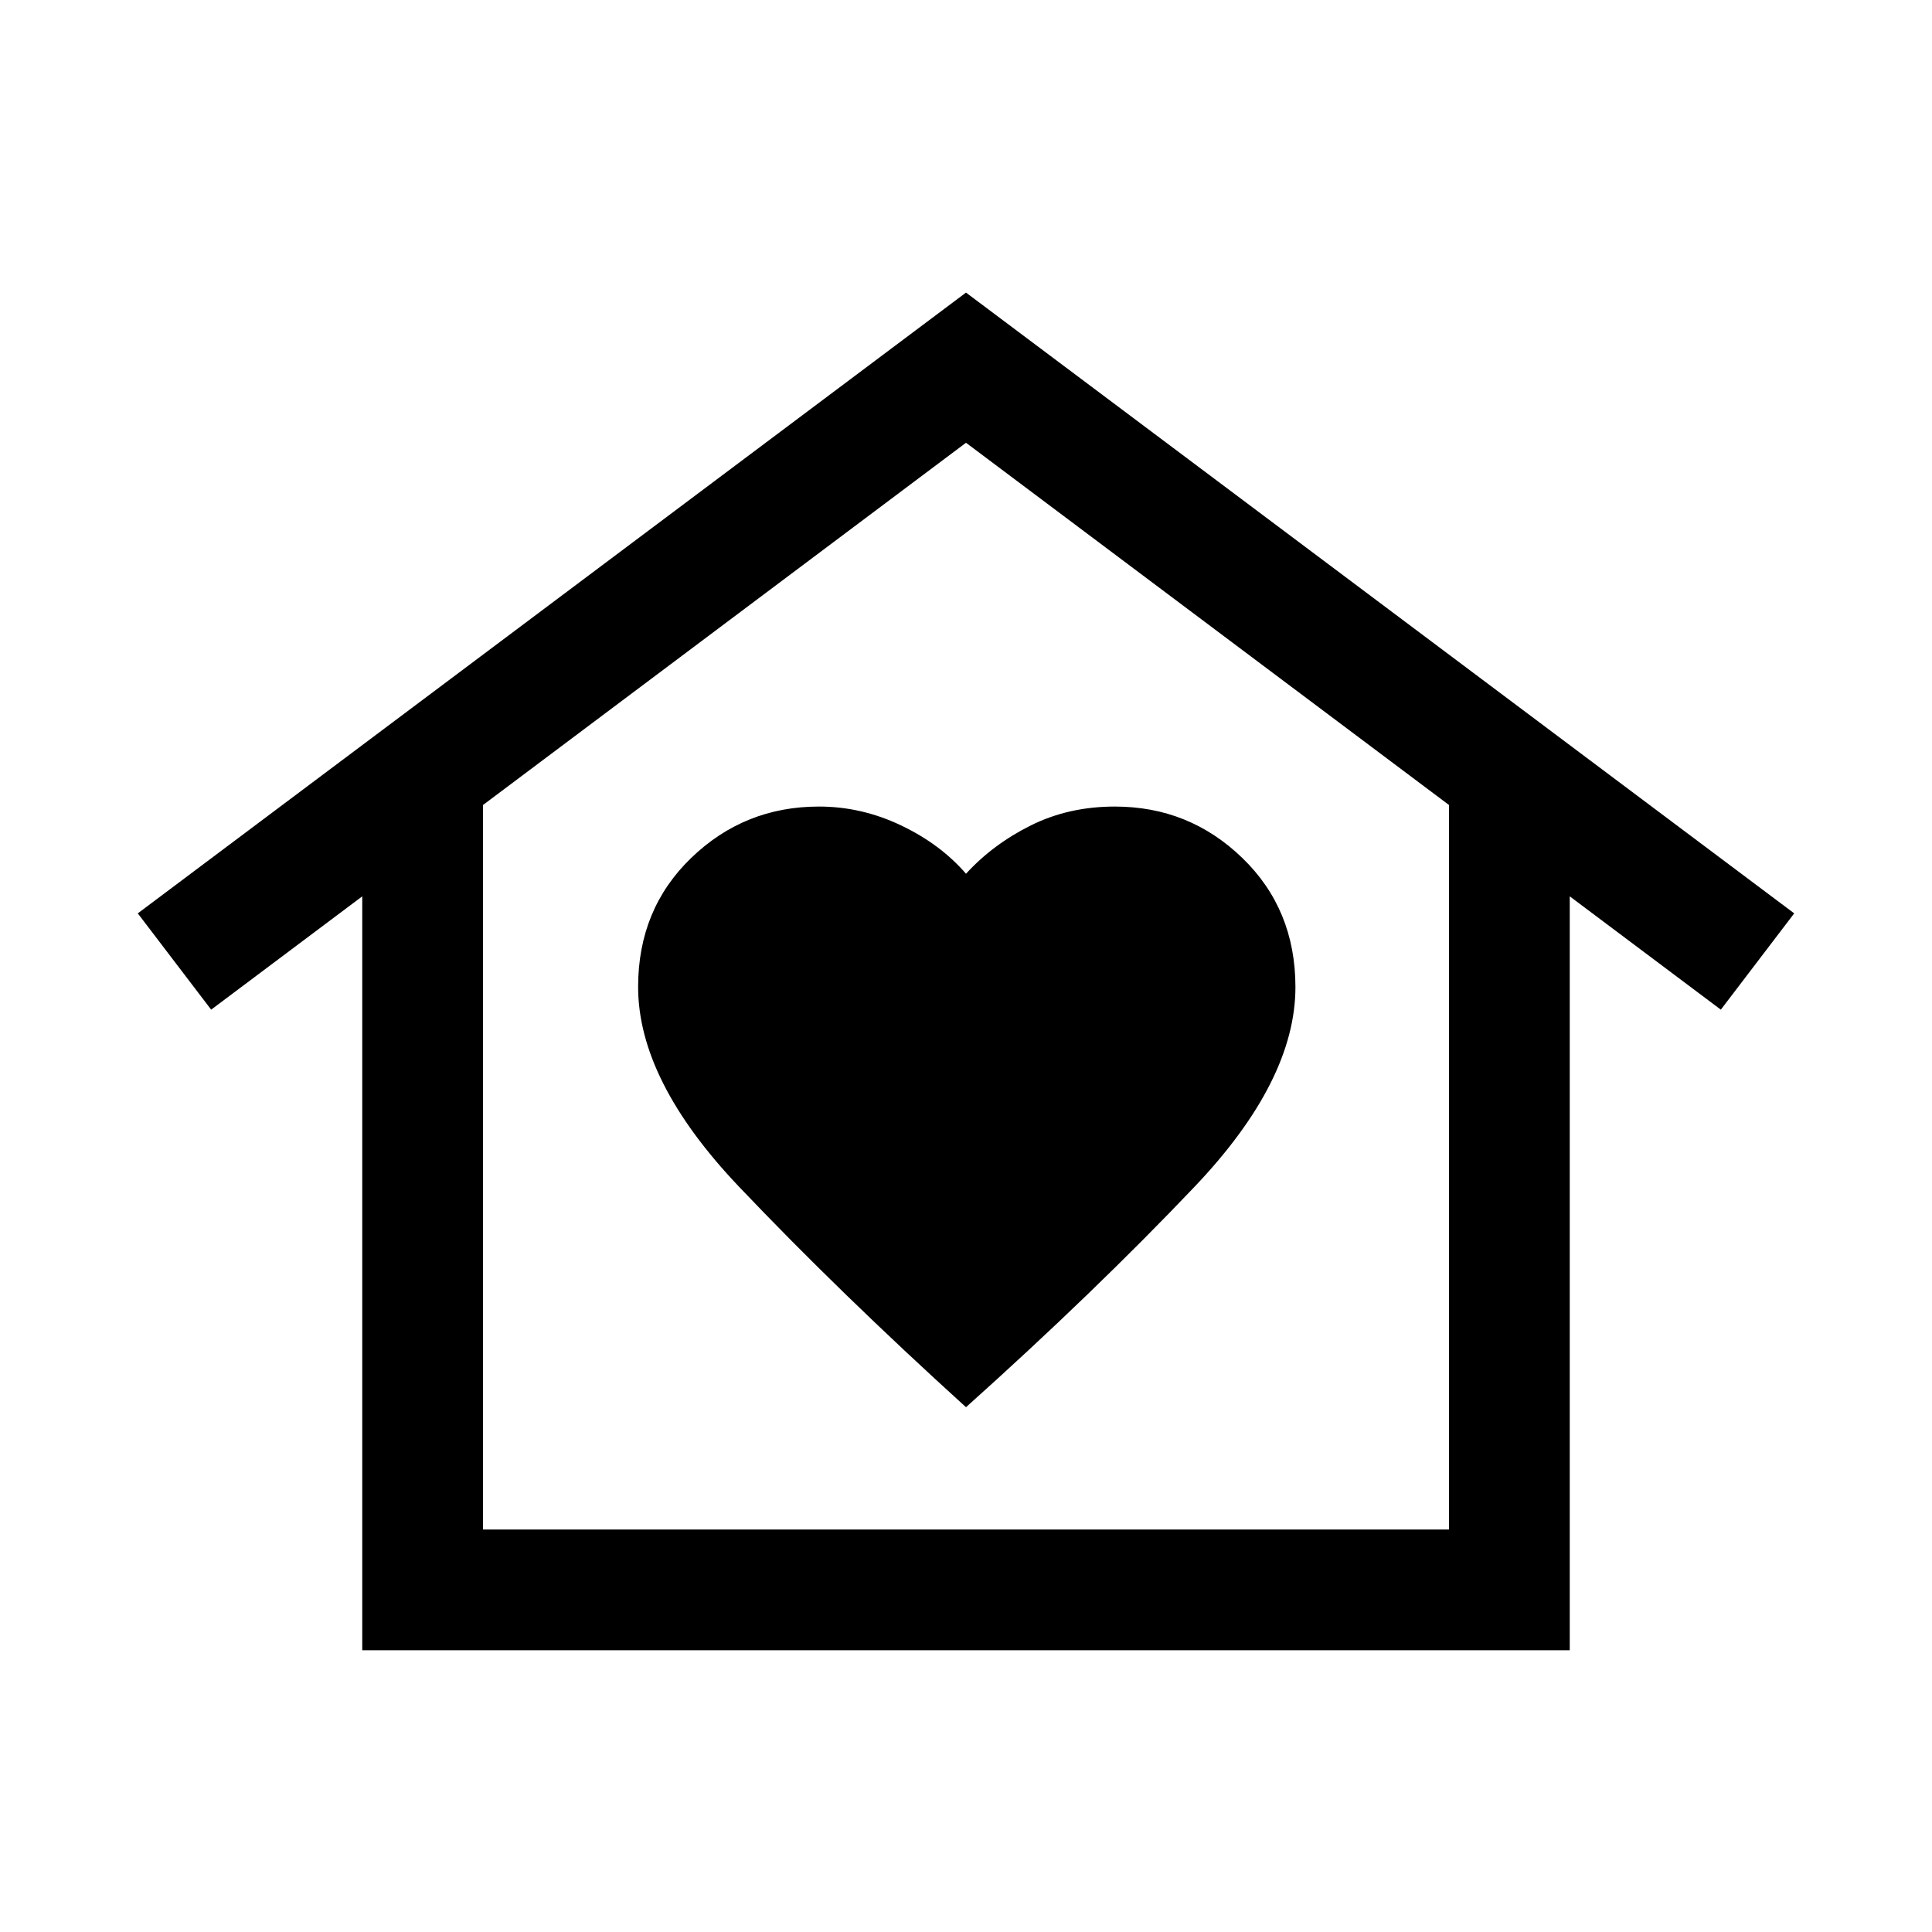 <svg xmlns="http://www.w3.org/2000/svg" viewBox="0 -960 960 960"><path d="m480-814.614 411.536 308.46-36.46 47.845-75.077-56.307v374.615H180.001v-374.615l-75.077 56.307-36.46-47.845L480-814.614ZM317.079-469.632q0 46.555 50.076 99.247T480-260.771q63.538-56.922 113.614-109.584 50.077-52.662 50.077-99.179 0-38.619-26.394-64.157-26.394-25.538-63.346-25.538-22.875 0-41.682 9.346-18.808 9.346-32.269 24.038-12.692-14.692-32.307-24.038-19.615-9.346-40.758-9.346-37 0-63.428 25.473-26.428 25.474-26.428 64.124ZM720-200v-360L480-740 240-560v360h480Zm0 0H240h480Z"/></svg>